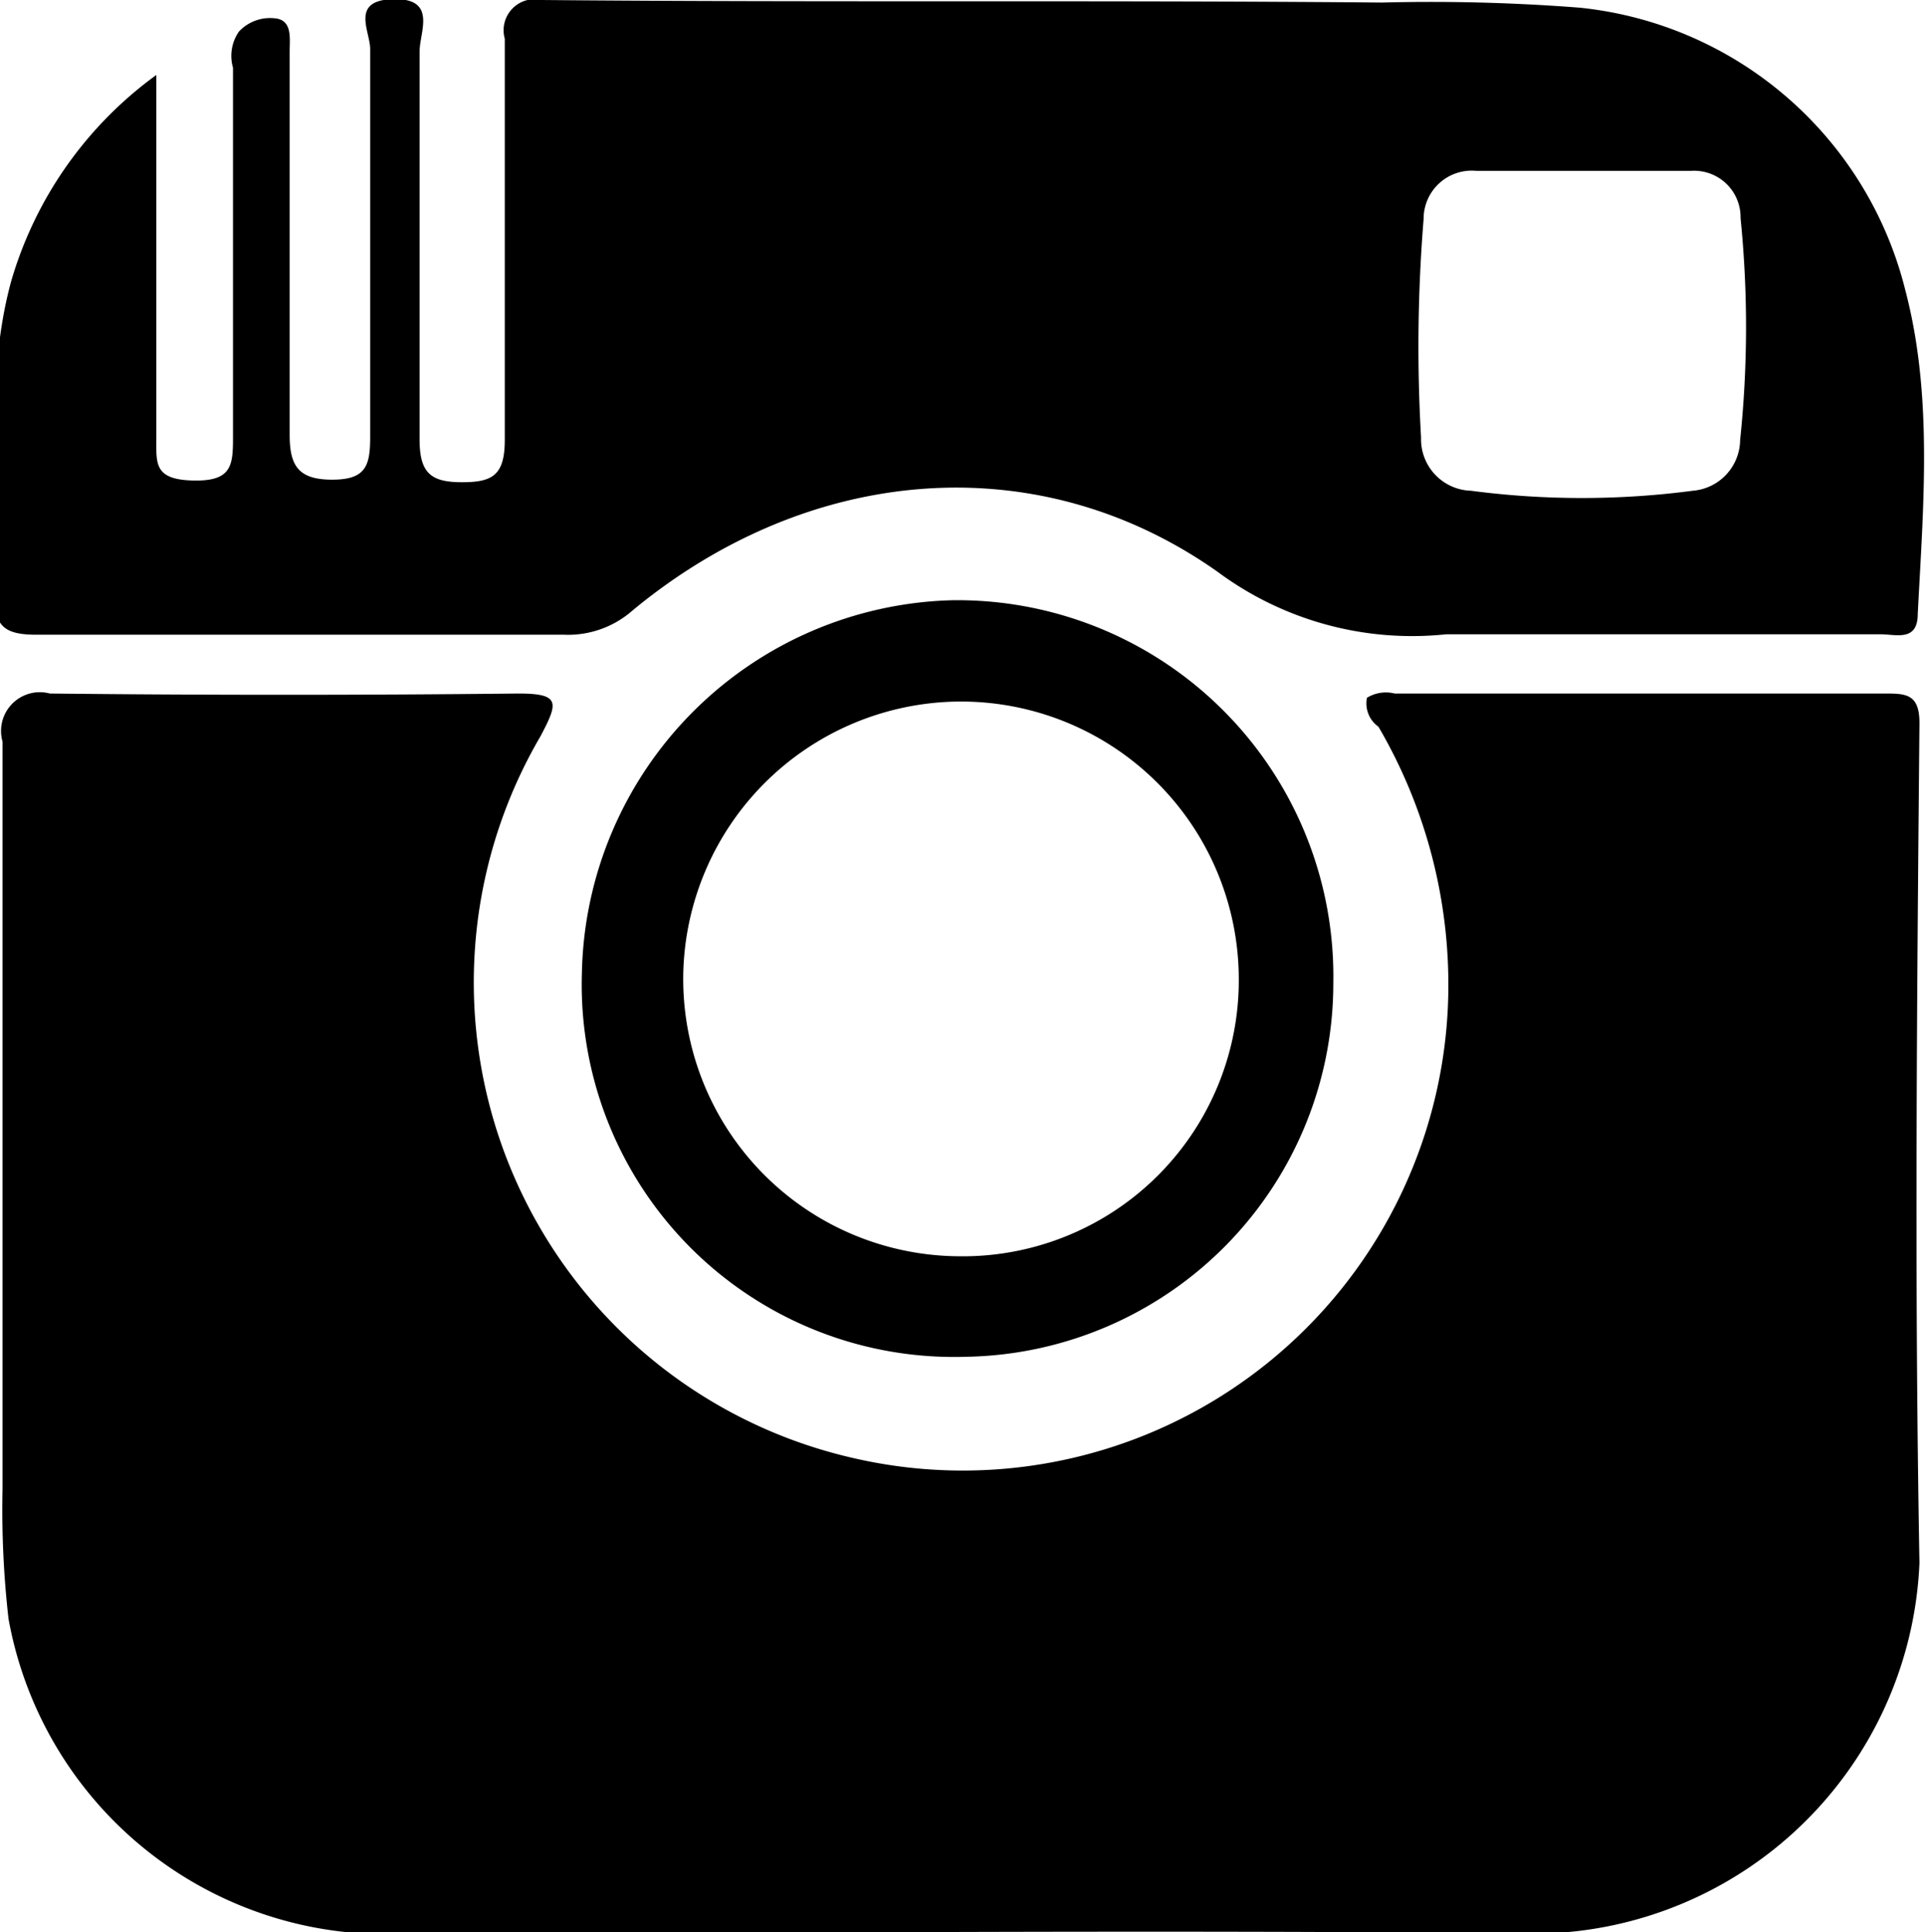 <svg xmlns="http://www.w3.org/2000/svg" viewBox="0 0 45.19 45.36"><path class="a" d="M32.09 16.38a.85.85 0 0 1 .65-.1h11.49c.5 0 .83 0 .83.69-.06 6.58-.12 13.14 0 19.72a9.09 9.09 0 0 1-8.86 8.7c-9.21-.1-18.43 0-27.64 0A9 9 0 0 1 .2 38a22.62 22.62 0 0 1-.14-3.05V17.41a.91.91 0 0 1 1.11-1.13q5.5.06 11 0c1 0 .93.22.52 1A11.45 11.45 0 0 0 20 34.22a11.4 11.4 0 0 0 14-10.94 12 12 0 0 0-1.64-6.22.67.67 0 0 1-.27-.68zM44.73 6.82A8.8 8.8 0 0 0 37.08.18a45.14 45.14 0 0 0-4.64-.12C25.86 0 19.3.06 12.72 0a.73.73 0 0 0-.87.91v9.41c0 .83-.28 1-1 1s-1-.2-1-1V1.21c0-.46.42-1.25-.61-1.23s-.55.75-.55 1.17v9.11c0 .67-.1 1-.89 1s-1-.32-1-1.05v-9c0-.3.06-.69-.28-.77a1 1 0 0 0-.91.3 1 1 0 0 0-.14.85v8.62c0 .69 0 1.09-.93 1.07s-.87-.4-.87-1V1.76A9.13 9.13 0 0 0 .26 6.61c-.65 2.4-.26 4.85-.4 7.29 0 .79.22 1 1 1h12.38a2.29 2.29 0 0 0 1.61-.57c4.12-3.41 9.49-3.9 13.73-.91a7.66 7.66 0 0 0 5.37 1.47h10.2c.36 0 .87.18.87-.48.13-2.54.36-5.11-.29-7.59zm-3.88 3.51a1.21 1.21 0 0 1-1.11 1.19 20 20 0 0 1-5.21 0 1.21 1.21 0 0 1-1.17-1.25 37 37 0 0 1 .06-5.13 1.13 1.13 0 0 1 1.23-1.13H39.71a1.09 1.09 0 0 1 1.15 1.11 25.45 25.45 0 0 1-.01 5.21z"/><path class="a" d="M22.36 14.09a8.93 8.93 0 0 0-8.7 8.76 8.74 8.74 0 0 0 9 9 8.77 8.77 0 0 0 8.64-8.78 8.83 8.83 0 0 0-8.94-8.98zm.12 15.4a6.51 6.51 0 0 1-6.44-6.64 6.53 6.53 0 0 1 6.38-6.38 6.52 6.52 0 0 1 6.66 6.42 6.48 6.48 0 0 1-6.6 6.6z"/></svg>